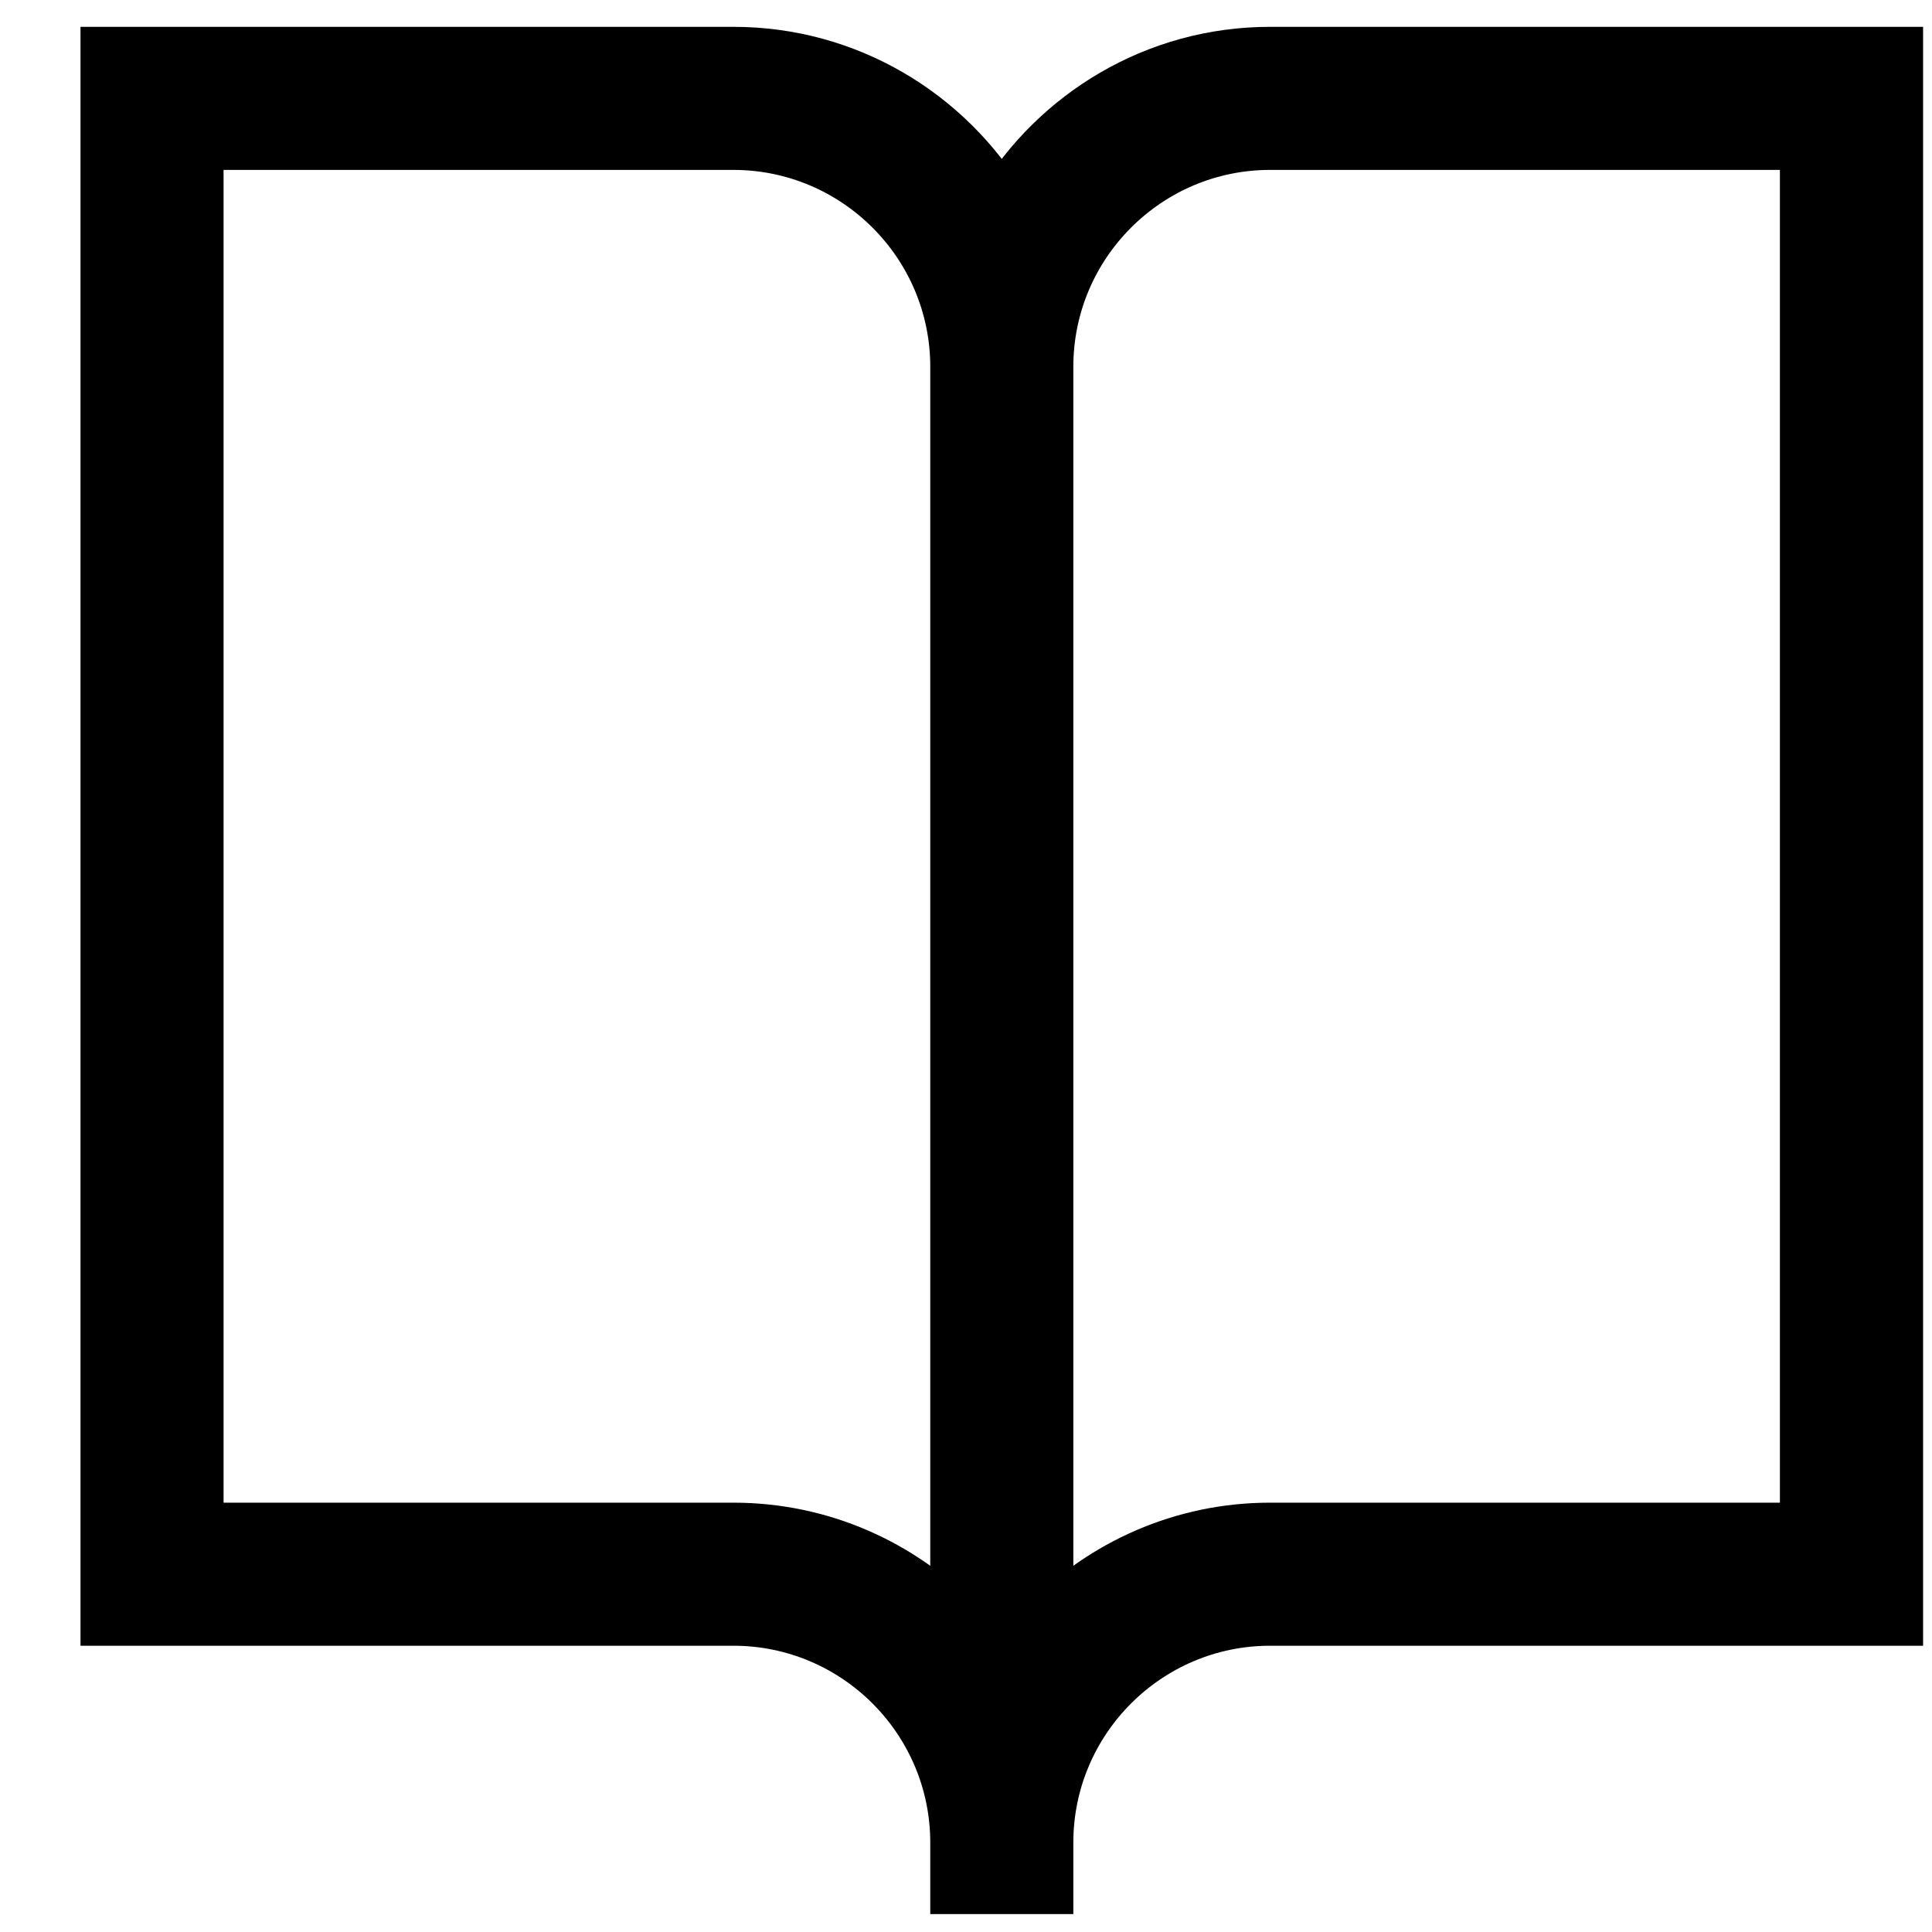 <svg width="18" height="18" viewBox="0 0 18 18" fill="none" xmlns="http://www.w3.org/2000/svg">
<path d="M9.333 1.922C8.823 1.072 7.895 0.5 6.833 0.5H1V15.083H6.833C7.982 15.083 8.917 16.018 8.917 17.167V17.583H9.75V17.167C9.75 16.018 10.685 15.083 11.833 15.083H17.667V0.5H11.833C10.772 0.5 9.844 1.072 9.333 1.922ZM6.833 14.25H1.833V1.333H6.833C7.982 1.333 8.917 2.268 8.917 3.417V15.083V15.13C8.387 14.588 7.649 14.25 6.833 14.25ZM16.833 14.25H11.833C11.018 14.25 10.28 14.588 9.75 15.13V15.083V3.417C9.75 2.268 10.685 1.333 11.833 1.333H16.833V14.25Z" fill="black" stroke="black" stroke-width="0.5"/>
</svg>

